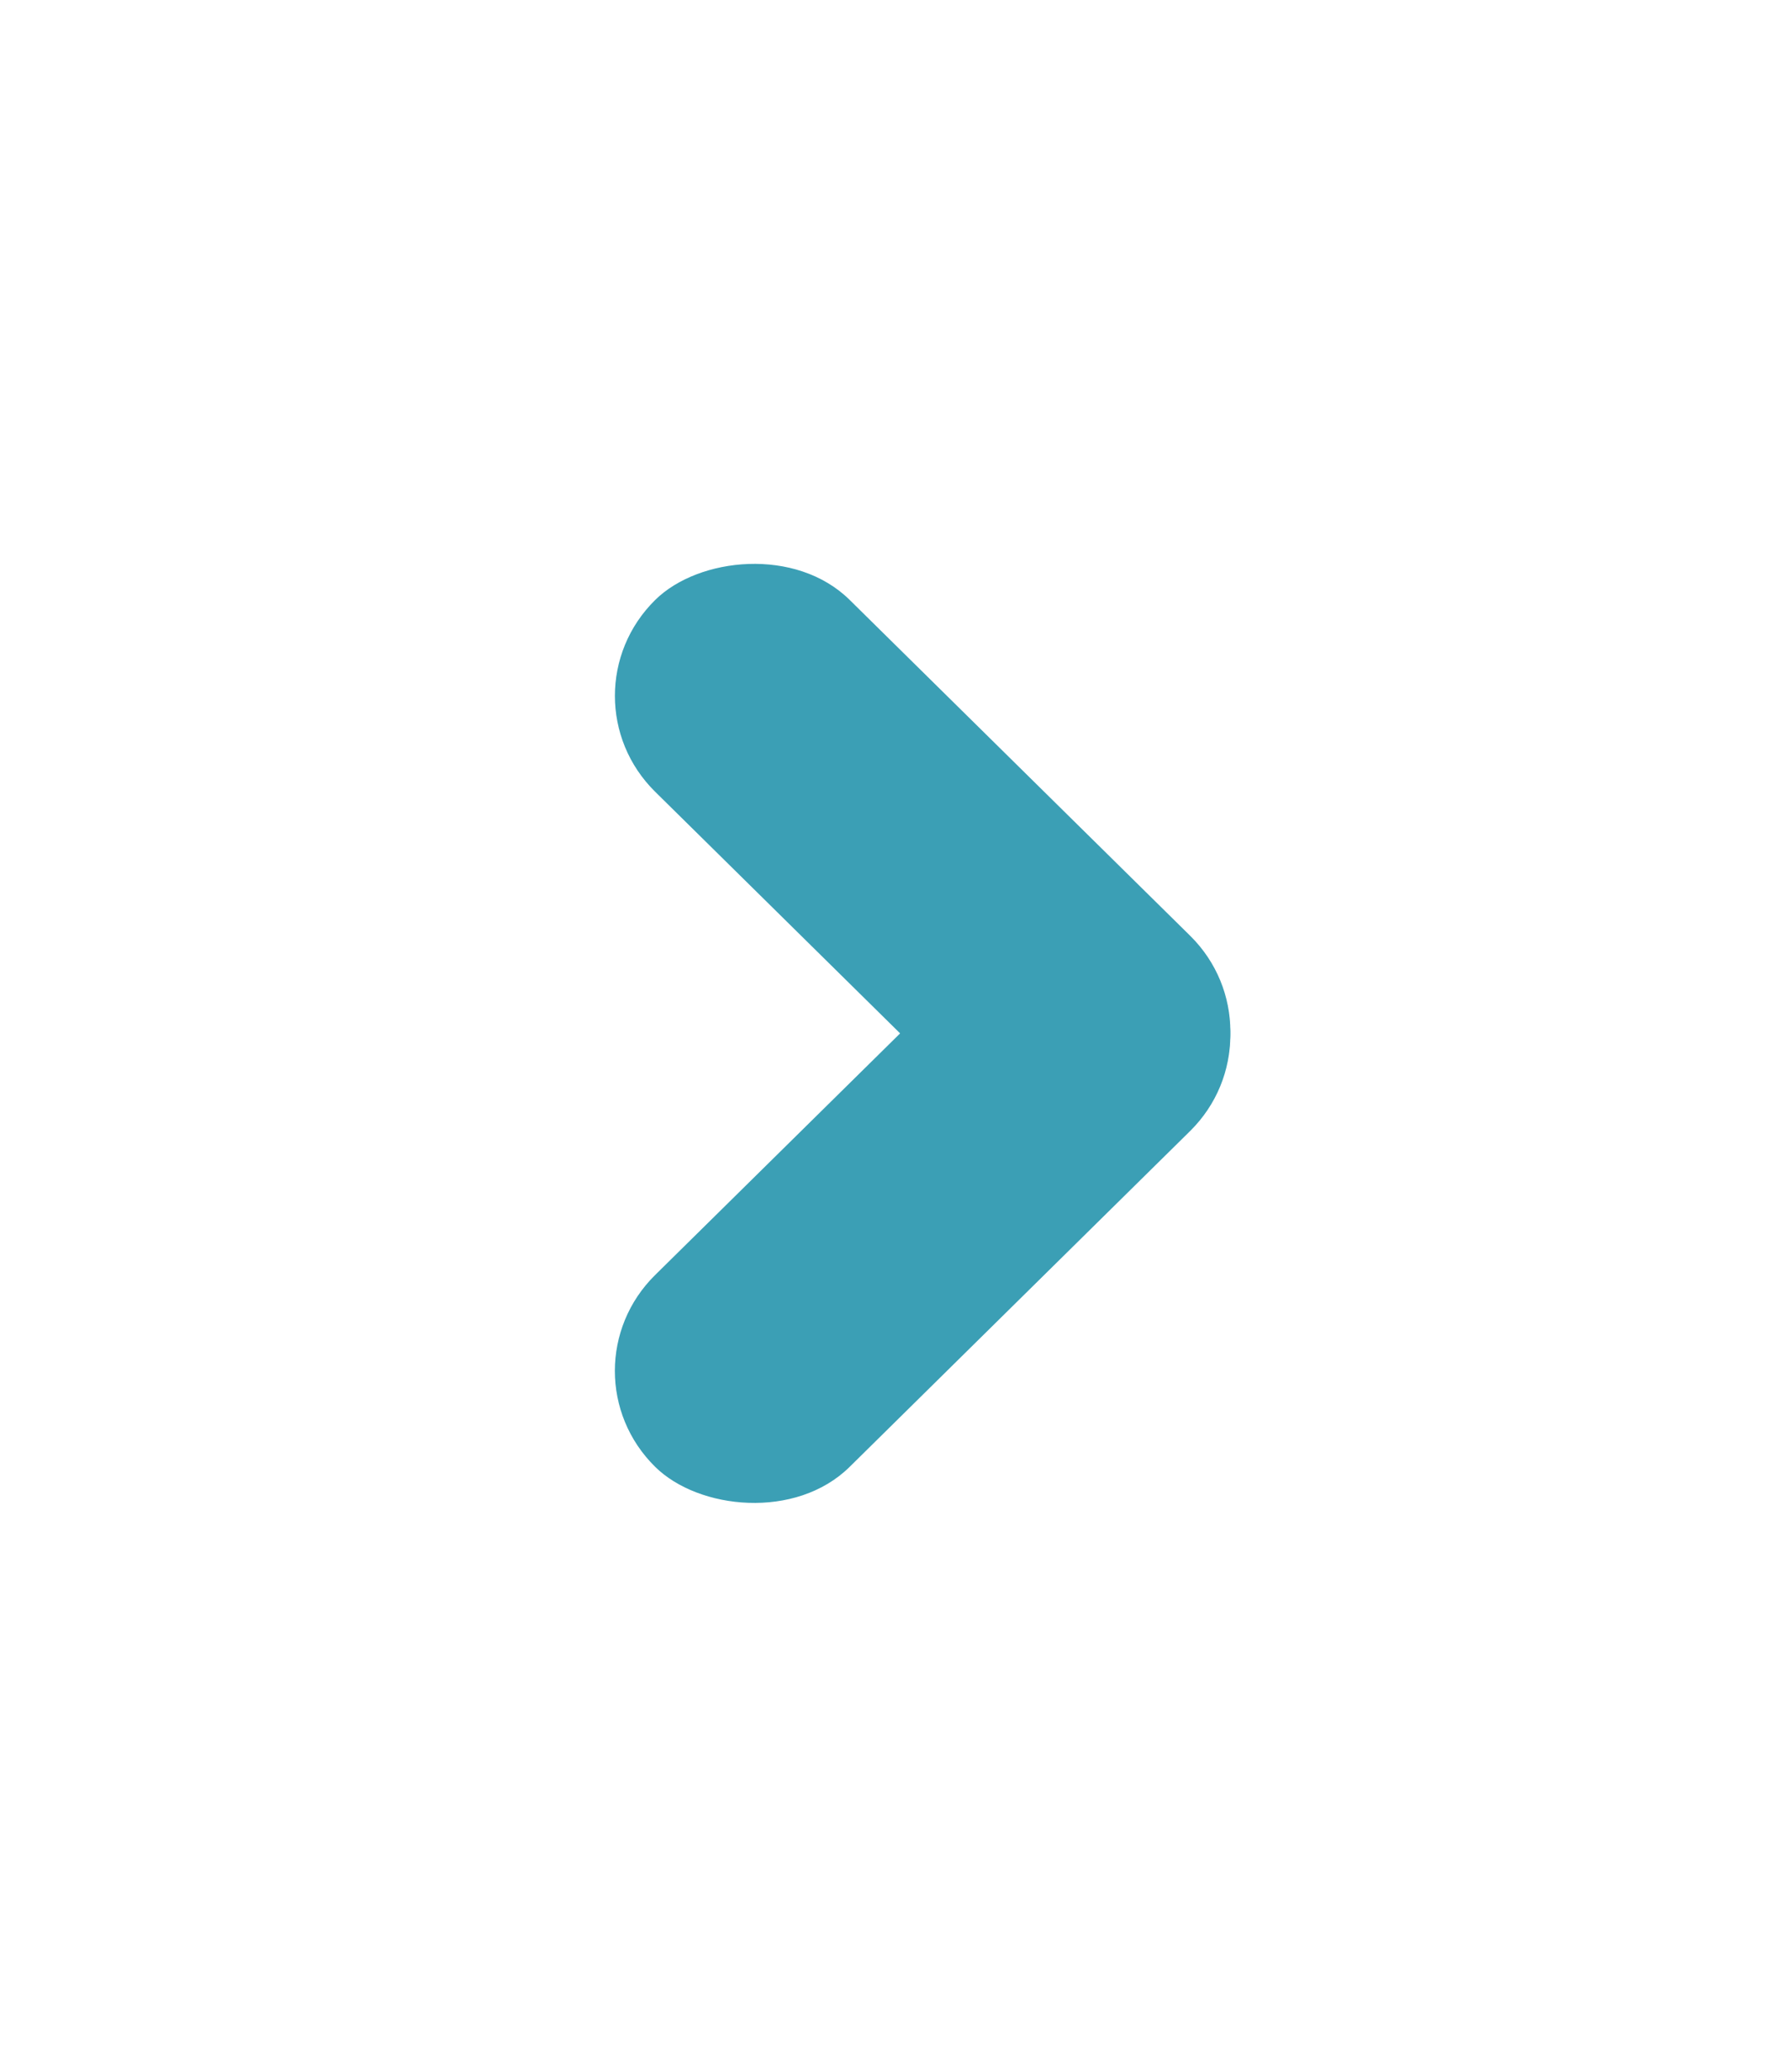 <svg width="32" height="37" viewBox="0 0 32 37" fill="none" xmlns="http://www.w3.org/2000/svg">
<g filter="url(#filter0_d_476_7750)">
<rect width="13.422" height="4.881" rx="2.44" transform="matrix(-0.712 0.702 -0.712 -0.702 23 18.488)" fill="#3B9FB5"/>
<rect width="13.422" height="4.881" rx="2.44" transform="matrix(0.712 0.702 0.712 -0.702 9.969 12.428)" fill="#3B9FB5"/>
</g>
<defs>
<filter id="filter0_d_476_7750" x="0.987" y="0.004" width="30.995" height="36.906" filterUnits="userSpaceOnUse" color-interpolation-filters="sRGB">
<feFlood flood-opacity="0" result="BackgroundImageFix"/>
<feColorMatrix in="SourceAlpha" type="matrix" values="0 0 0 0 0 0 0 0 0 0 0 0 0 0 0 0 0 0 127 0" result="hardAlpha"/>
<feOffset/>
<feGaussianBlur stdDeviation="5"/>
<feComposite in2="hardAlpha" operator="out"/>
<feColorMatrix type="matrix" values="0 0 0 0 1 0 0 0 0 1 0 0 0 0 1 0 0 0 1 0"/>
<feBlend mode="normal" in2="BackgroundImageFix" result="effect1_dropShadow_476_7750"/>
<feBlend mode="normal" in="SourceGraphic" in2="effect1_dropShadow_476_7750" result="shape"/>
</filter>
</defs>
</svg>
